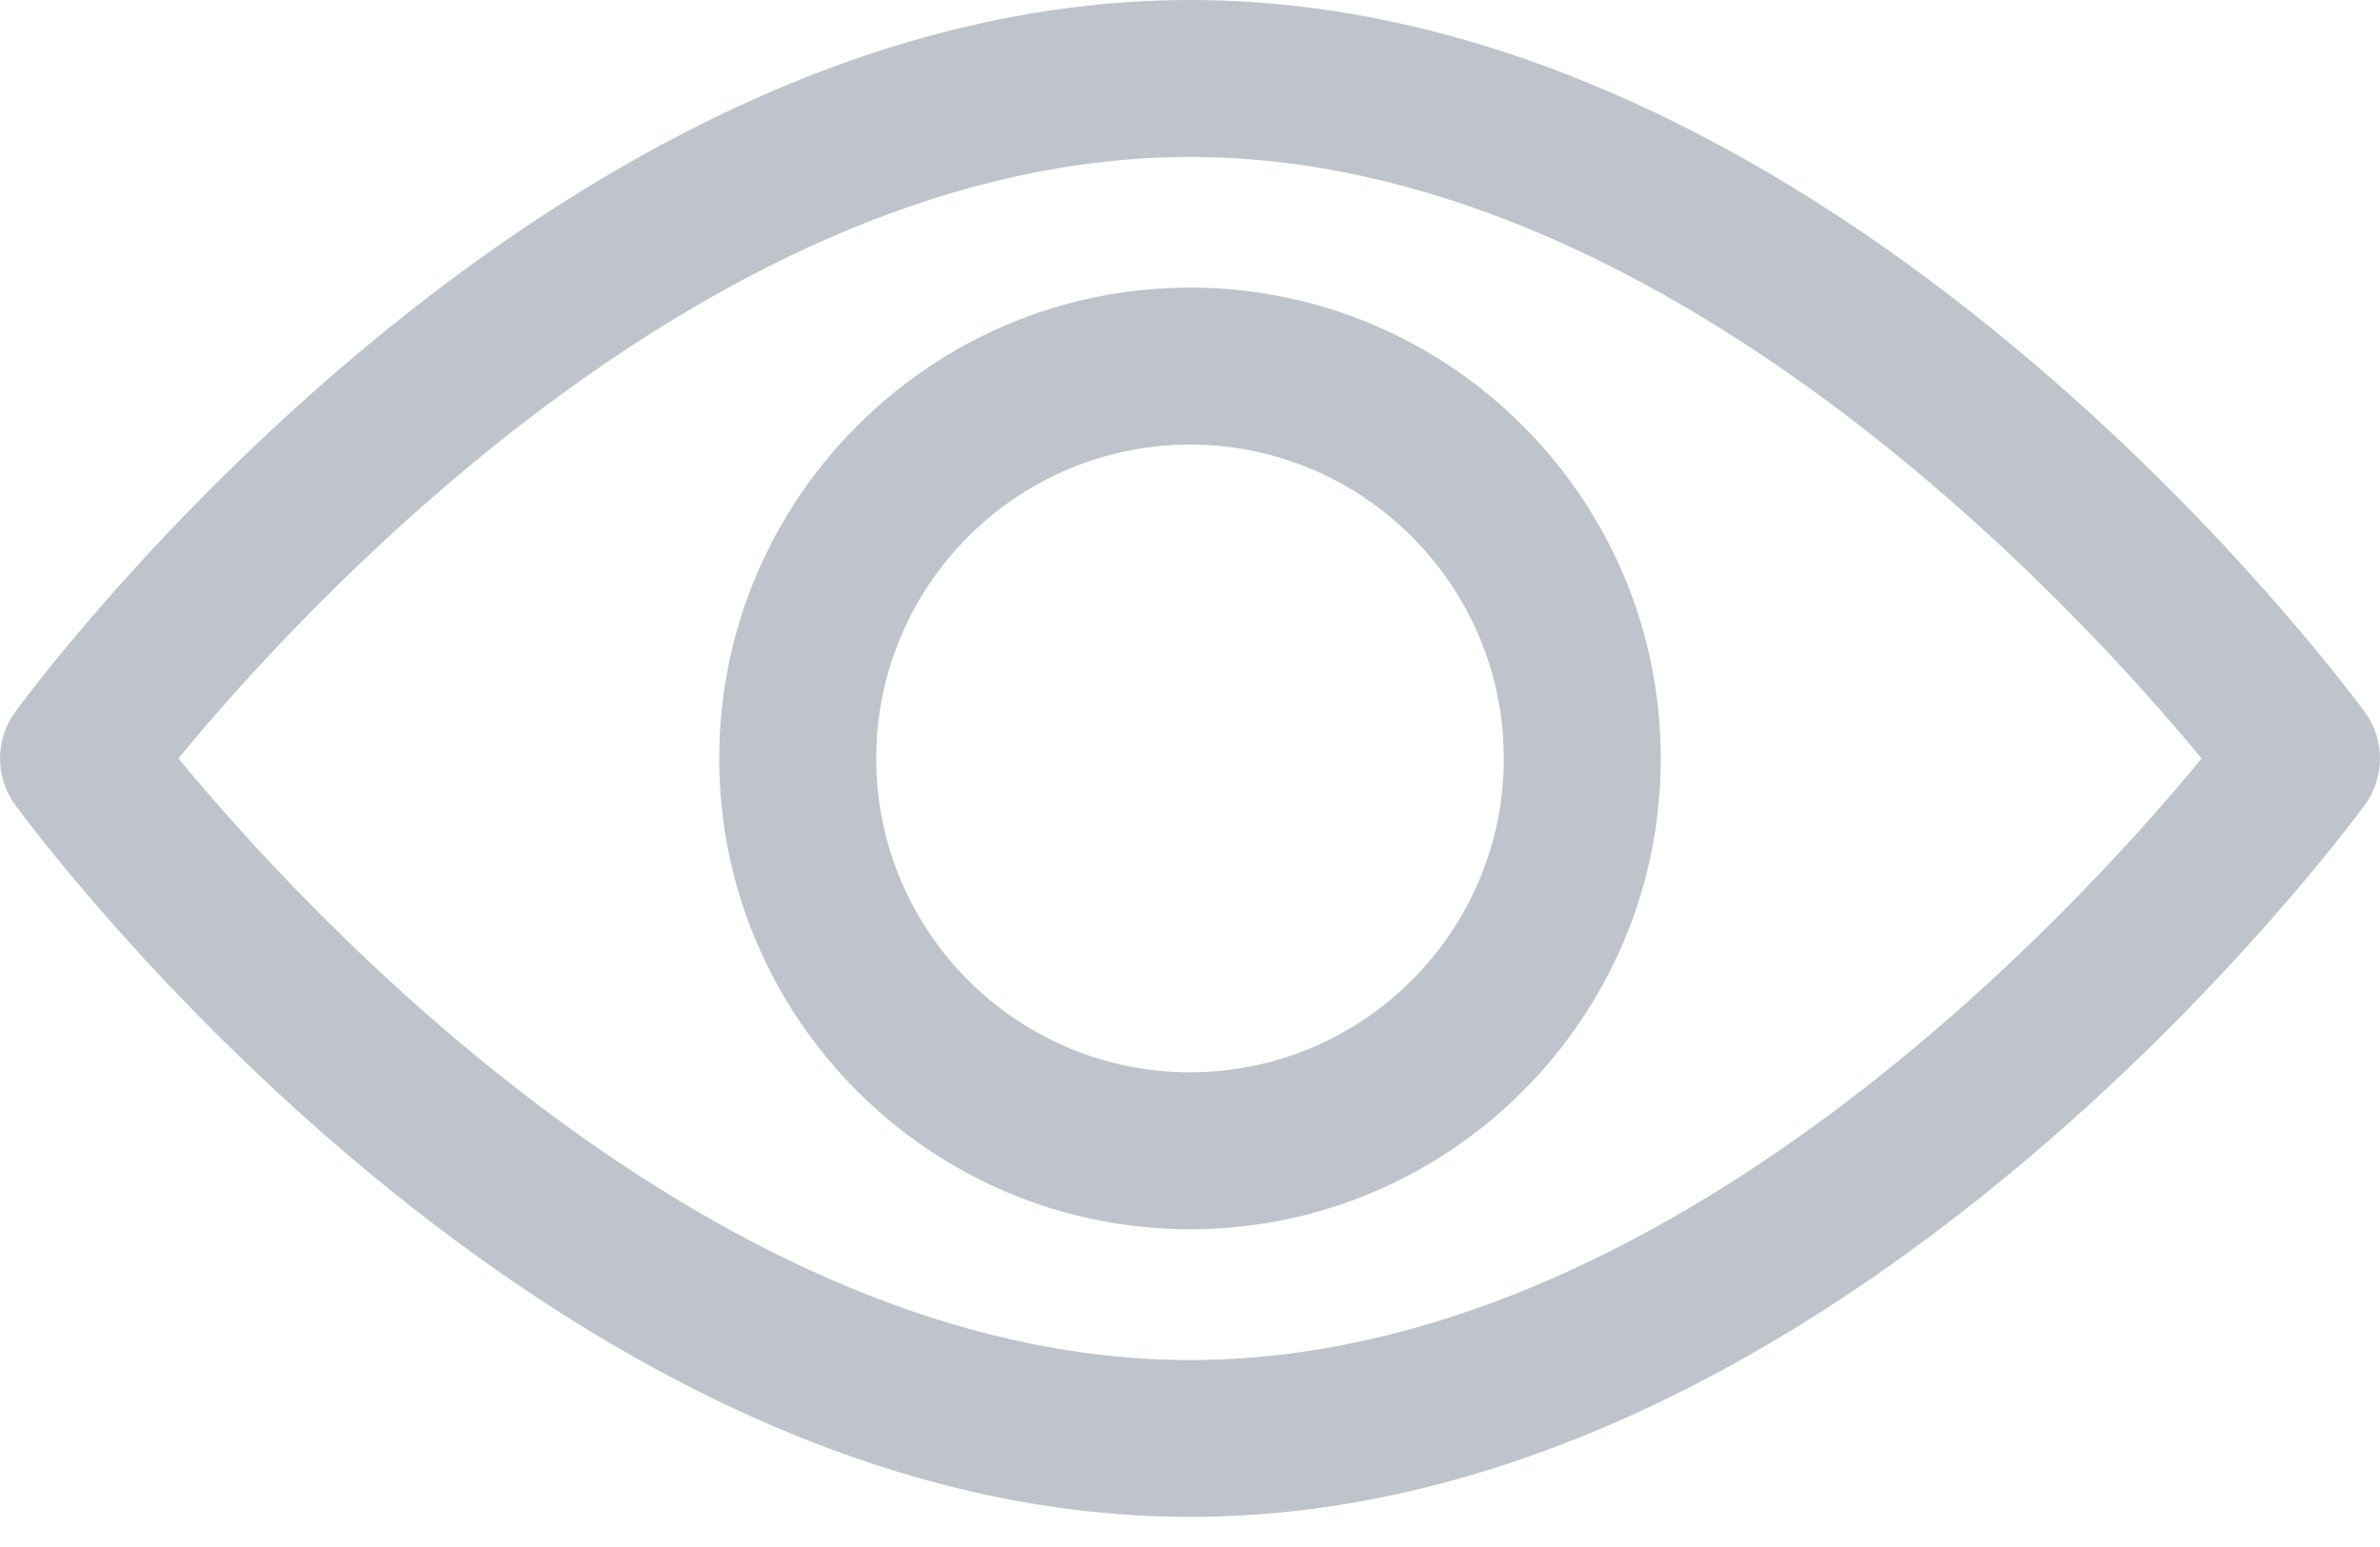 <svg width="20" height="13" viewBox="0 0 20 13" fill="none" xmlns="http://www.w3.org/2000/svg">
<path fill-rule="evenodd" clip-rule="evenodd" d="M10 0C15.437 0 19.694 5.74 19.873 5.985C20.042 6.216 20.042 6.531 19.873 6.763C19.694 7.007 15.437 12.747 10 12.747C4.563 12.747 0.305 7.007 0.127 6.763C-0.042 6.531 -0.042 6.216 0.127 5.984C0.305 5.74 4.563 0 10 0ZM1.499 6.373C2.526 7.619 5.995 11.429 10 11.429C14.014 11.429 17.475 7.621 18.501 6.374C17.473 5.128 14.005 1.319 10 1.319C5.986 1.319 2.525 5.127 1.499 6.373ZM6.044 6.374C6.044 4.192 7.819 2.417 10 2.417C12.181 2.417 13.956 4.192 13.956 6.374C13.956 8.555 12.181 10.33 10 10.33C7.819 10.33 6.044 8.555 6.044 6.374ZM7.363 6.374C7.363 7.828 8.546 9.011 10 9.011C11.454 9.011 12.637 7.828 12.637 6.374C12.637 4.919 11.454 3.736 10 3.736C8.546 3.736 7.363 4.919 7.363 6.374Z" fill="#BEC3CC"/>
</svg>
